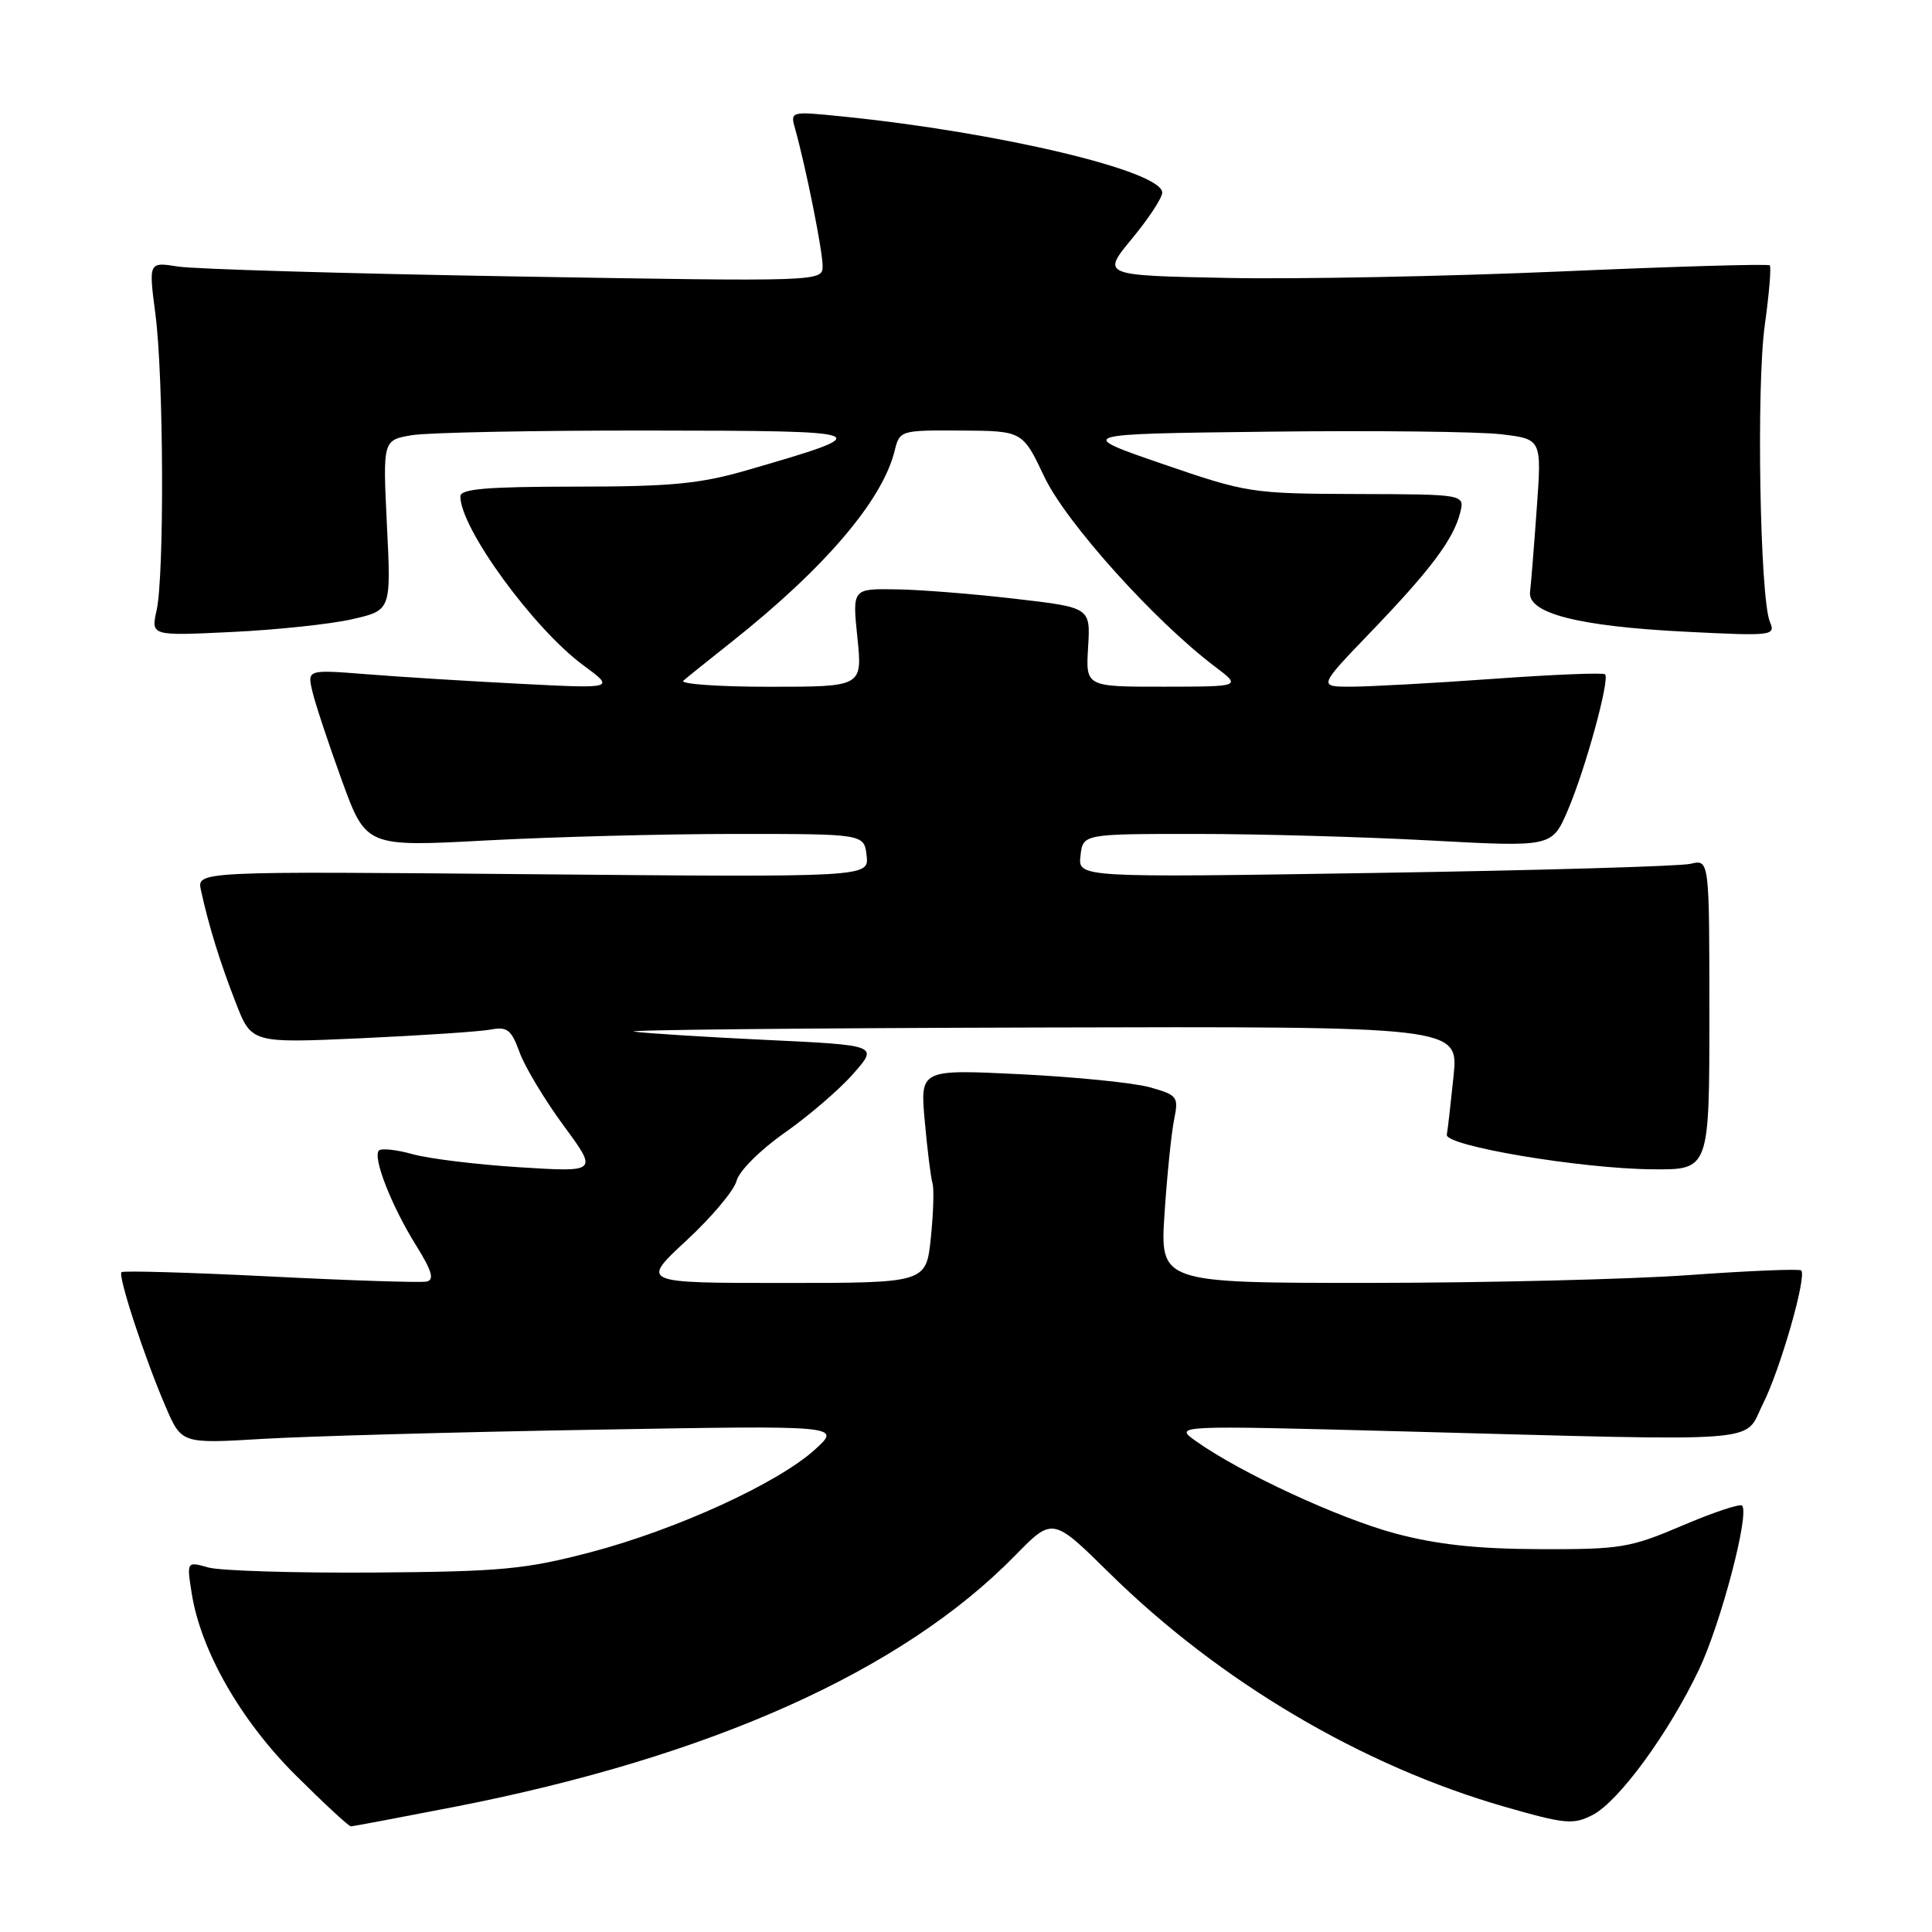 <?xml version="1.0" encoding="UTF-8" standalone="no"?>
<!DOCTYPE svg PUBLIC "-//W3C//DTD SVG 1.1//EN" "http://www.w3.org/Graphics/SVG/1.1/DTD/svg11.dtd" >
<svg xmlns="http://www.w3.org/2000/svg" xmlns:xlink="http://www.w3.org/1999/xlink" version="1.1" viewBox="0 0 256 256">
 <g >
 <path fill="currentColor"
d=" M 60.16 239.43 C 94.12 232.81 119.52 221.43 134.49 206.13 C 139.48 201.03 139.48 201.03 146.99 208.43 C 161.58 222.80 180.48 233.98 199.36 239.40 C 207.43 241.72 208.46 241.81 211.05 240.48 C 214.50 238.69 221.08 229.70 225.11 221.26 C 228.01 215.18 231.87 200.53 230.83 199.50 C 230.55 199.22 226.98 200.41 222.91 202.15 C 216.00 205.10 214.73 205.31 204.00 205.27 C 195.68 205.24 190.39 204.66 184.87 203.19 C 177.39 201.18 164.44 195.19 158.50 190.98 C 155.50 188.86 155.50 188.86 186.00 189.67 C 235.03 190.97 230.94 191.29 233.61 186.00 C 235.90 181.46 239.44 169.11 238.67 168.34 C 238.44 168.11 231.78 168.38 223.88 168.95 C 215.97 169.52 196.94 169.98 181.60 169.99 C 153.70 170.00 153.70 170.00 154.31 160.75 C 154.65 155.66 155.22 150.07 155.58 148.33 C 156.19 145.32 156.02 145.10 152.36 144.07 C 150.24 143.48 142.52 142.70 135.21 142.34 C 121.91 141.69 121.91 141.69 122.54 148.59 C 122.88 152.39 123.34 156.08 123.56 156.78 C 123.78 157.49 123.68 160.75 123.34 164.03 C 122.72 170.00 122.72 170.00 103.80 170.00 C 84.89 170.00 84.89 170.00 90.95 164.38 C 94.29 161.29 97.28 157.73 97.60 156.47 C 97.92 155.18 100.72 152.38 103.96 150.11 C 107.15 147.87 111.25 144.35 113.07 142.27 C 116.39 138.50 116.39 138.50 101.44 137.79 C 93.22 137.40 85.38 136.90 84.00 136.69 C 82.62 136.47 106.65 136.23 137.39 136.15 C 193.28 136.00 193.28 136.00 192.60 142.62 C 192.22 146.26 191.83 149.74 191.71 150.35 C 191.43 151.83 209.43 154.86 219.00 154.94 C 226.50 155.00 226.50 155.00 226.50 134.43 C 226.50 113.86 226.50 113.86 224.00 114.46 C 222.62 114.79 203.80 115.33 182.17 115.67 C 142.84 116.29 142.84 116.29 143.17 113.39 C 143.50 110.50 143.50 110.50 158.50 110.50 C 166.75 110.50 180.73 110.89 189.58 111.37 C 205.65 112.24 205.65 112.24 207.74 107.37 C 210.08 101.91 213.34 90.01 212.68 89.35 C 212.45 89.11 205.78 89.38 197.88 89.95 C 189.97 90.52 181.51 90.98 179.08 90.99 C 174.66 91.00 174.66 91.00 181.63 83.75 C 189.56 75.51 192.60 71.45 193.48 67.94 C 194.09 65.50 194.09 65.50 179.80 65.46 C 165.80 65.41 165.26 65.33 154.00 61.46 C 142.50 57.50 142.50 57.50 168.00 57.20 C 182.03 57.03 195.93 57.19 198.89 57.54 C 204.29 58.18 204.29 58.18 203.63 67.34 C 203.27 72.38 202.87 77.37 202.74 78.43 C 202.39 81.27 209.16 83.00 223.42 83.71 C 234.87 84.29 235.30 84.23 234.52 82.40 C 233.20 79.29 232.71 51.09 233.85 43.03 C 234.42 38.92 234.72 35.38 234.50 35.16 C 234.28 34.95 221.81 35.31 206.80 35.97 C 191.78 36.62 171.95 37.01 162.73 36.83 C 145.97 36.50 145.97 36.50 149.98 31.64 C 152.19 28.97 154.00 26.22 154.00 25.52 C 154.00 22.67 132.42 17.53 111.60 15.43 C 104.70 14.73 104.70 14.73 105.37 17.12 C 106.77 22.09 109.00 33.22 109.00 35.23 C 109.00 37.32 109.00 37.32 68.25 36.63 C 45.84 36.25 25.74 35.66 23.60 35.32 C 19.69 34.70 19.69 34.70 20.59 41.60 C 21.69 49.97 21.79 76.19 20.75 80.88 C 20.00 84.26 20.00 84.26 30.75 83.74 C 36.66 83.46 43.82 82.70 46.66 82.05 C 51.83 80.87 51.83 80.87 51.27 69.59 C 50.72 58.31 50.72 58.31 54.61 57.66 C 56.75 57.31 70.88 57.03 86.00 57.05 C 116.31 57.08 116.60 57.20 99.00 62.30 C 92.76 64.11 88.94 64.48 76.25 64.48 C 64.43 64.49 61.00 64.78 61.00 65.78 C 61.00 69.99 70.68 83.28 77.29 88.15 C 81.50 91.25 81.50 91.25 69.00 90.61 C 62.12 90.26 52.95 89.69 48.61 89.34 C 40.71 88.72 40.71 88.72 41.39 91.61 C 41.76 93.20 43.51 98.49 45.28 103.36 C 48.50 112.22 48.50 112.22 64.50 111.36 C 73.30 110.89 88.15 110.50 97.50 110.50 C 114.50 110.50 114.50 110.50 114.83 113.37 C 115.16 116.24 115.16 116.24 70.61 115.84 C 26.07 115.44 26.07 115.44 26.63 117.97 C 27.66 122.69 29.14 127.48 31.24 132.86 C 33.32 138.23 33.32 138.23 47.91 137.57 C 55.94 137.20 63.64 136.69 65.04 136.42 C 67.20 136.01 67.76 136.44 68.84 139.42 C 69.53 141.34 72.15 145.70 74.66 149.12 C 79.23 155.32 79.23 155.32 68.86 154.67 C 63.16 154.31 56.77 153.53 54.66 152.93 C 52.54 152.34 50.54 152.12 50.21 152.45 C 49.34 153.32 51.88 159.81 55.12 165.00 C 57.23 168.38 57.58 169.58 56.54 169.81 C 55.77 169.98 46.45 169.68 35.82 169.14 C 25.20 168.61 16.32 168.35 16.10 168.57 C 15.60 169.06 19.16 179.93 21.95 186.40 C 24.06 191.30 24.06 191.30 34.78 190.66 C 40.68 190.31 60.35 189.76 78.50 189.45 C 111.50 188.87 111.50 188.87 108.00 192.06 C 103.07 196.54 89.63 202.69 78.21 205.69 C 69.57 207.95 66.40 208.25 49.50 208.37 C 39.05 208.44 29.20 208.14 27.61 207.70 C 24.73 206.89 24.73 206.89 25.41 211.17 C 26.63 218.78 31.90 227.99 39.20 235.25 C 42.93 238.96 46.21 242.00 46.49 242.00 C 46.76 242.00 52.92 240.84 60.16 239.43 Z  M 90.55 90.19 C 91.07 89.74 93.97 87.41 97.00 85.01 C 109.29 75.26 116.92 66.31 118.54 59.75 C 119.21 57.03 119.29 57.00 127.36 57.05 C 135.50 57.10 135.50 57.10 138.39 63.20 C 141.27 69.26 153.00 82.30 161.00 88.34 C 164.50 90.98 164.50 90.98 154.18 90.99 C 143.86 91.00 143.86 91.00 144.18 85.75 C 144.50 80.50 144.50 80.50 134.50 79.34 C 129.00 78.70 121.90 78.13 118.72 78.09 C 112.94 78.00 112.94 78.00 113.61 84.50 C 114.28 91.00 114.28 91.00 101.94 91.00 C 95.15 91.00 90.03 90.63 90.55 90.19 Z "/>
</g>
</svg>